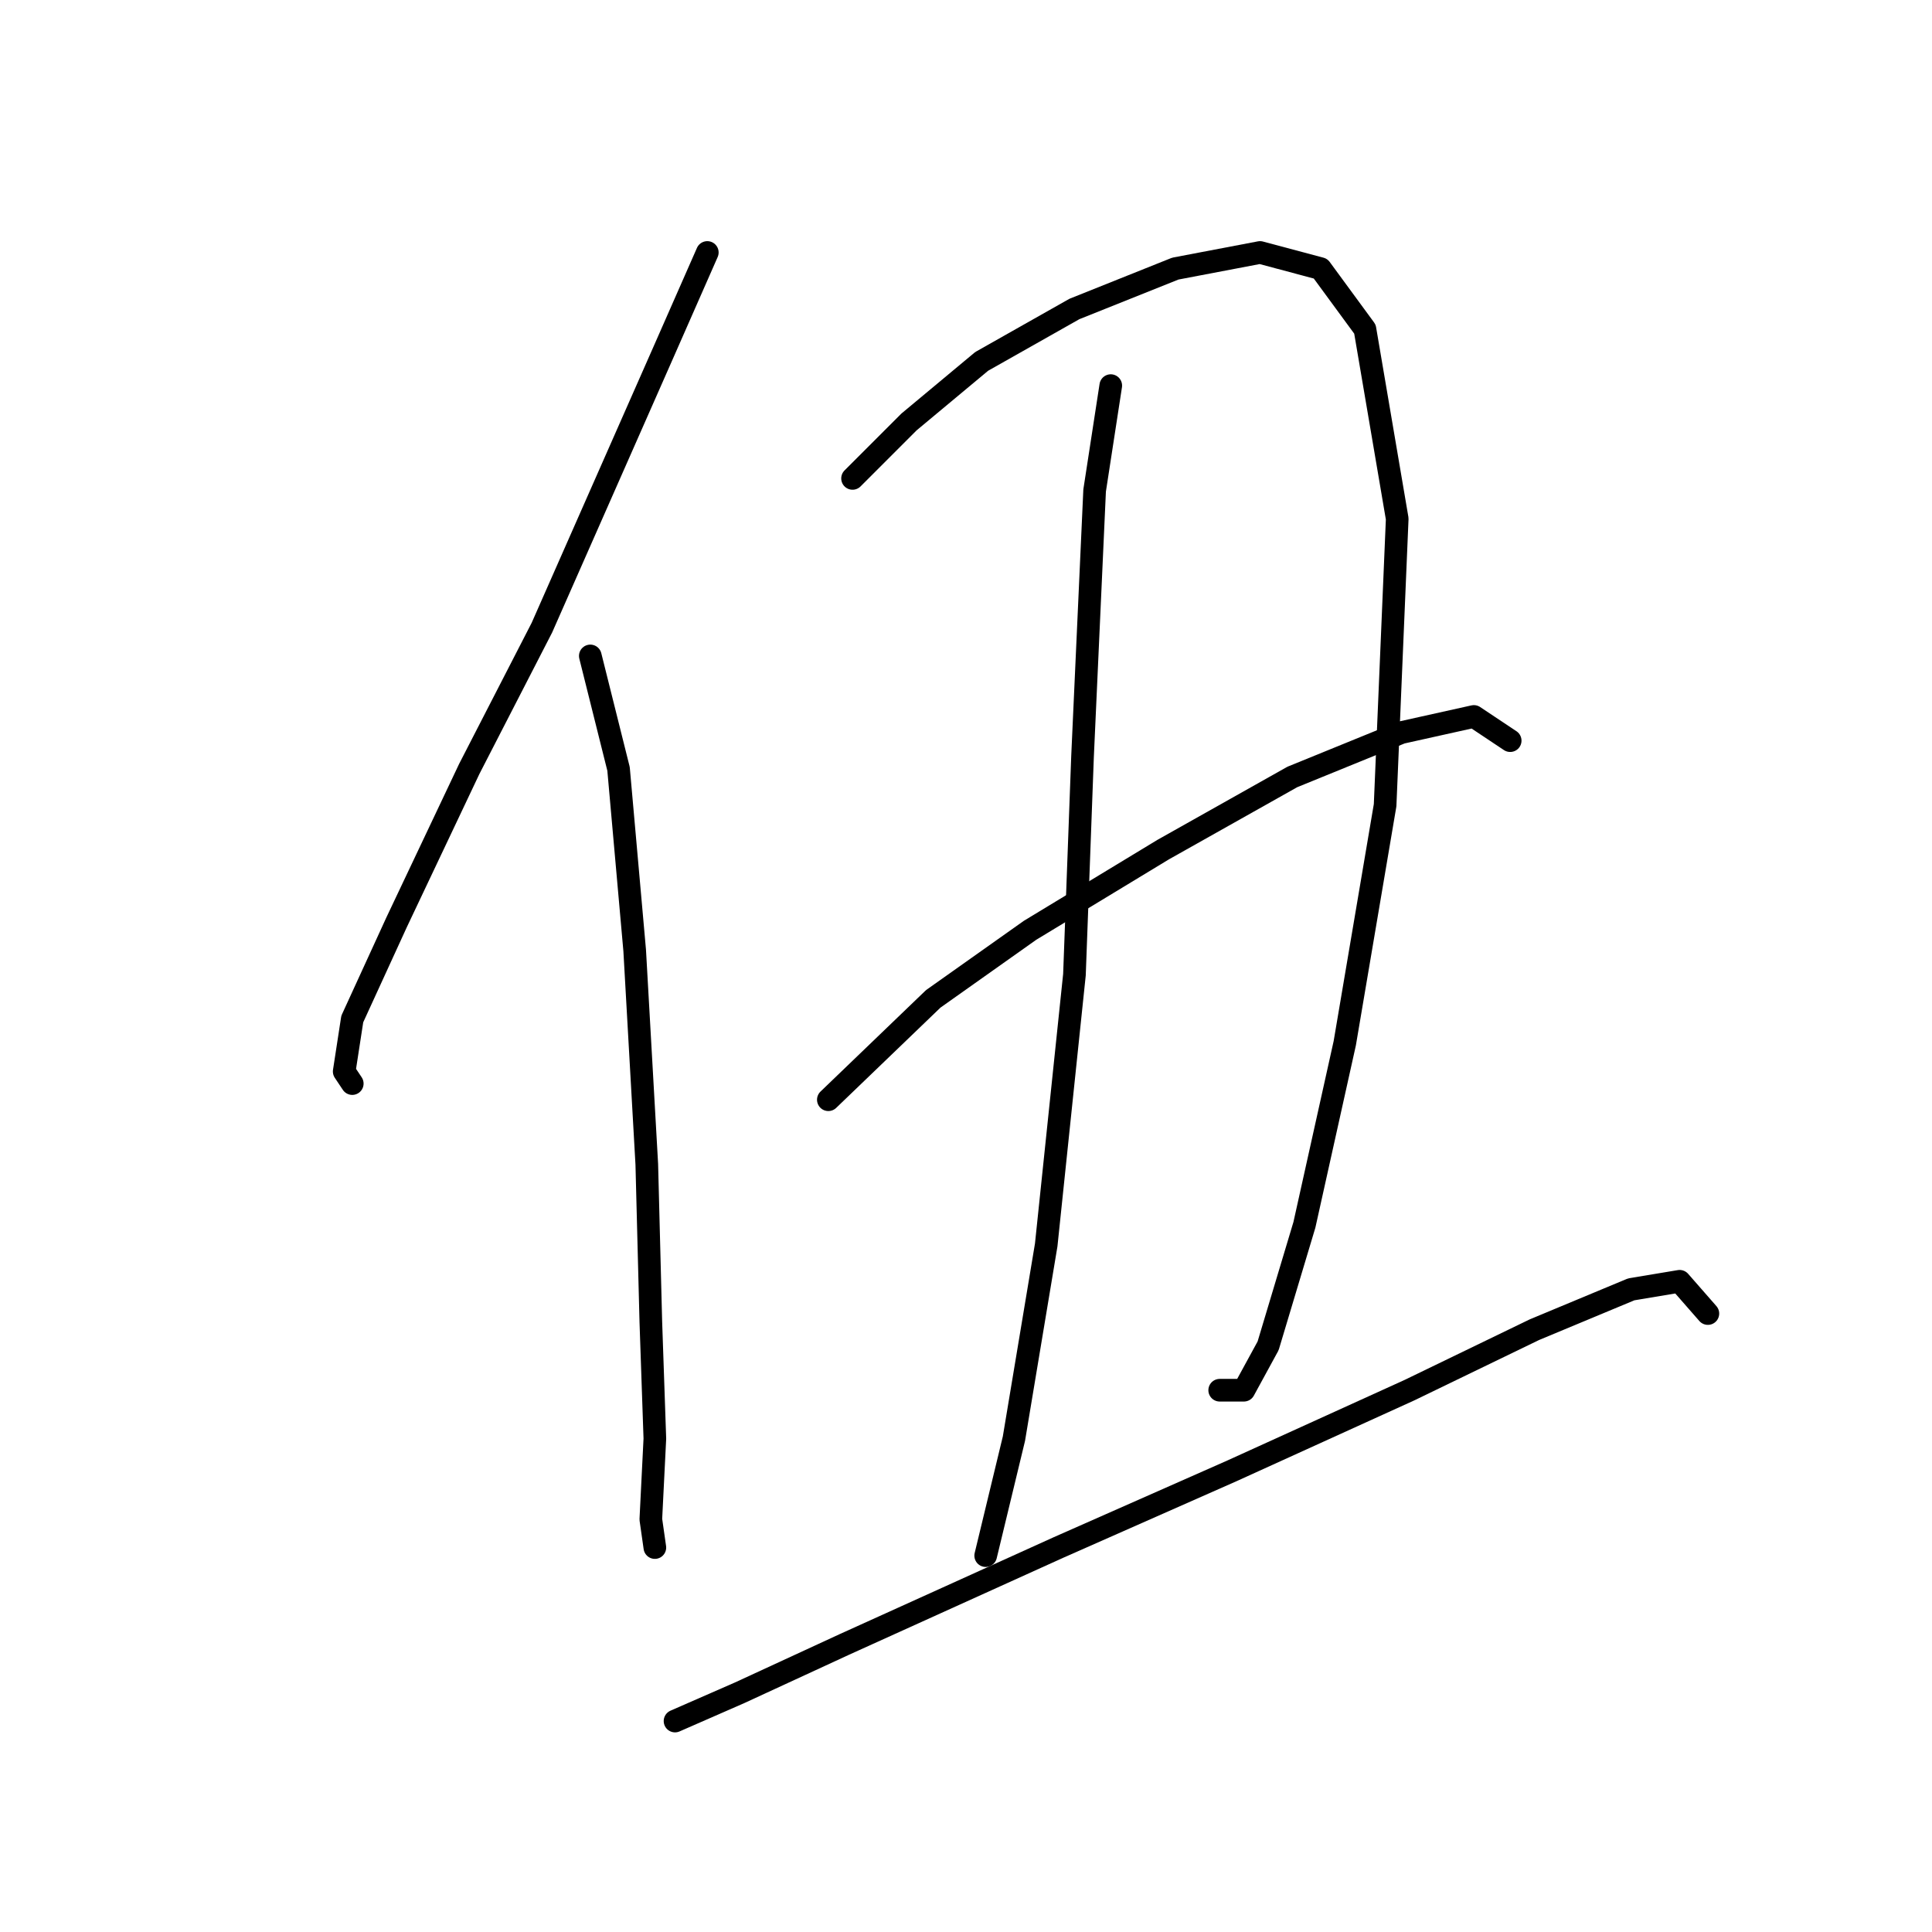 <?xml version="1.0" standalone="no"?>
    <svg width="256" height="256" xmlns="http://www.w3.org/2000/svg" version="1.1">
    <polyline stroke="black" stroke-width="3" stroke-linecap="round" fill="transparent" stroke-linejoin="round" points="93.722 33.454 87.841 46.819 71.803 83.172 62.181 101.883 52.558 122.197 46.677 135.028 45.608 141.977 46.677 143.581 46.677 143.581 " />
        <polyline stroke="black" stroke-width="3" stroke-linecap="round" fill="transparent" stroke-linejoin="round" points="78.219 86.914 81.961 101.883 84.099 125.94 85.703 154.273 86.238 175.122 86.772 190.626 86.238 201.318 86.772 205.06 86.772 205.06 " />
        <polyline stroke="black" stroke-width="3" stroke-linecap="round" fill="transparent" stroke-linejoin="round" points="112.967 63.392 120.452 55.907 130.075 47.888 142.37 40.938 155.735 35.593 166.962 33.454 174.981 35.593 180.861 43.611 185.138 68.738 183.534 106.694 178.188 138.235 172.842 162.292 168.031 178.33 164.823 184.211 161.616 184.211 161.616 184.211 " />
        <polyline stroke="black" stroke-width="3" stroke-linecap="round" fill="transparent" stroke-linejoin="round" points="147.182 51.096 145.043 64.995 143.44 100.279 142.37 129.147 138.628 164.965 134.351 190.626 130.609 206.129 130.609 206.129 " />
        <polyline stroke="black" stroke-width="3" stroke-linecap="round" fill="transparent" stroke-linejoin="round" points="109.76 145.72 123.659 132.355 136.49 123.267 154.131 112.575 171.239 102.952 185.673 97.071 195.295 94.933 200.107 98.14 200.107 98.14 " />
        <polyline stroke="black" stroke-width="3" stroke-linecap="round" fill="transparent" stroke-linejoin="round" points="89.445 228.048 97.999 224.305 111.898 217.89 140.232 205.06 163.22 194.903 186.742 184.211 203.314 176.192 216.145 170.846 222.56 169.777 226.302 174.053 226.302 174.053 " />
        </svg>